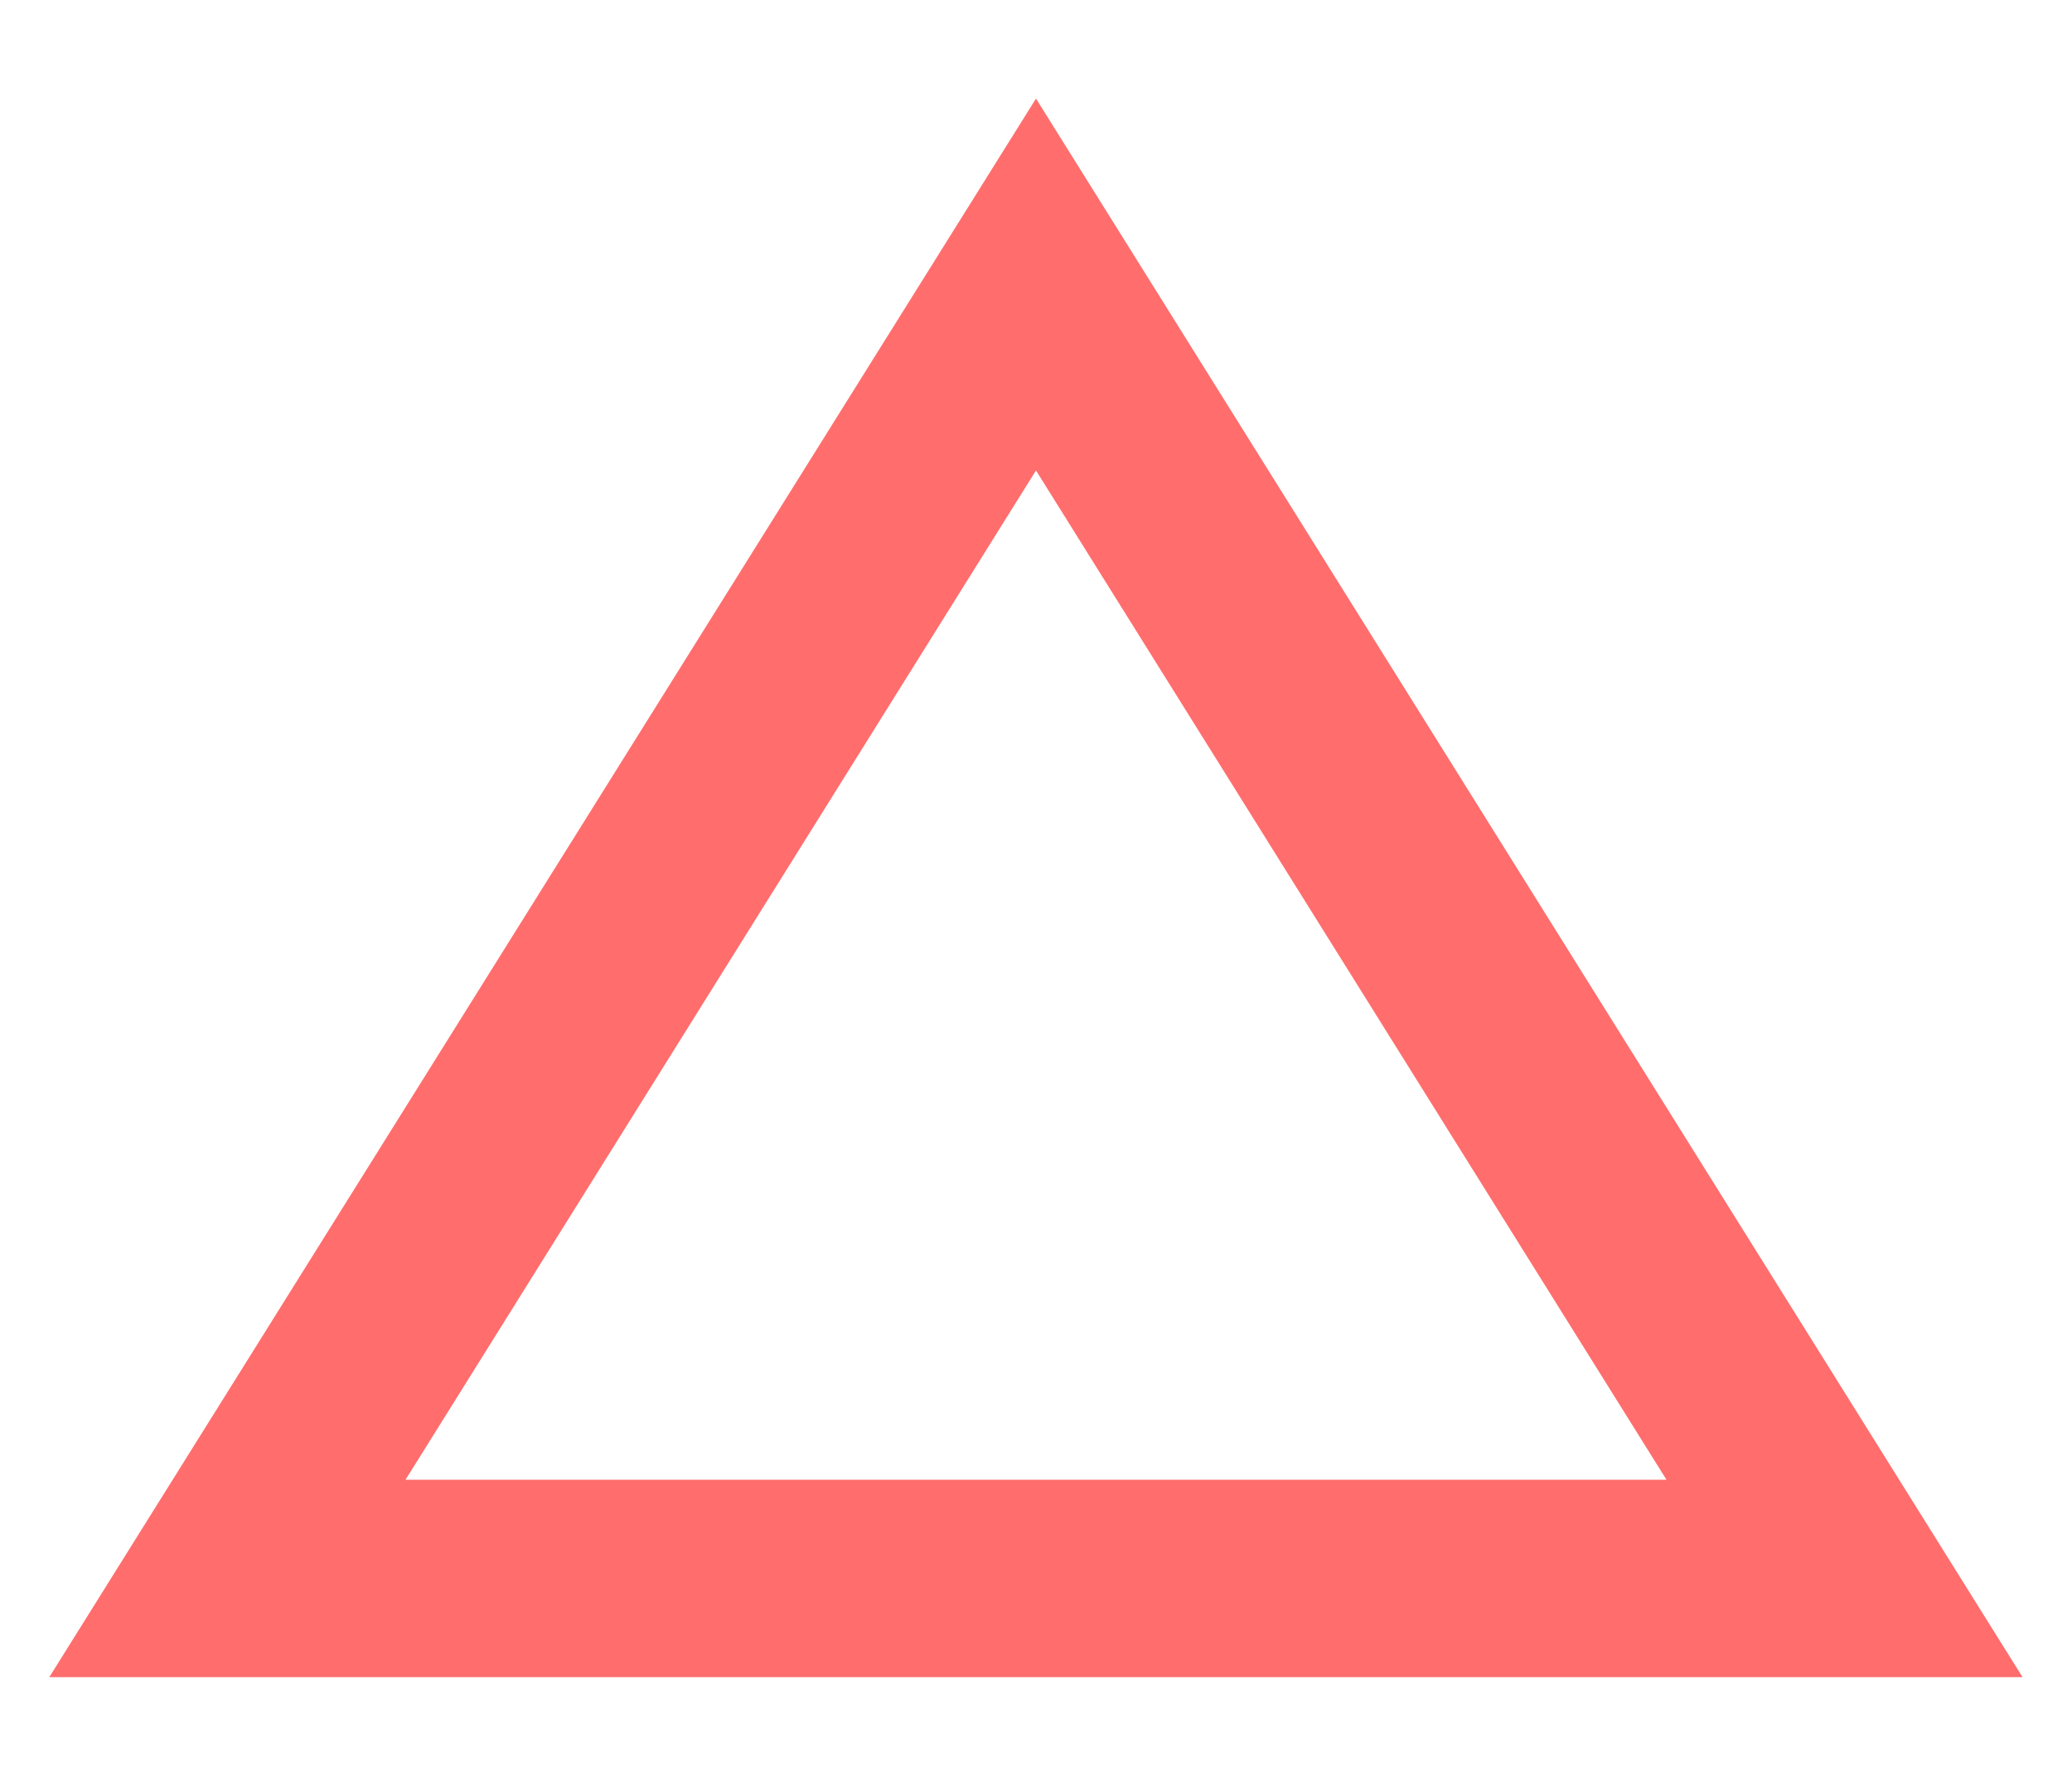             <svg width="14" height="12" viewBox="0 0 14 12" fill="none" xmlns="http://www.w3.org/2000/svg">
                <path d="M7 3.179L11.26 9.999H2.74L7 3.179ZM7 0.666L0.333 11.333H13.666L7 0.666Z" fill="#FF6D6D"/>
            </svg>